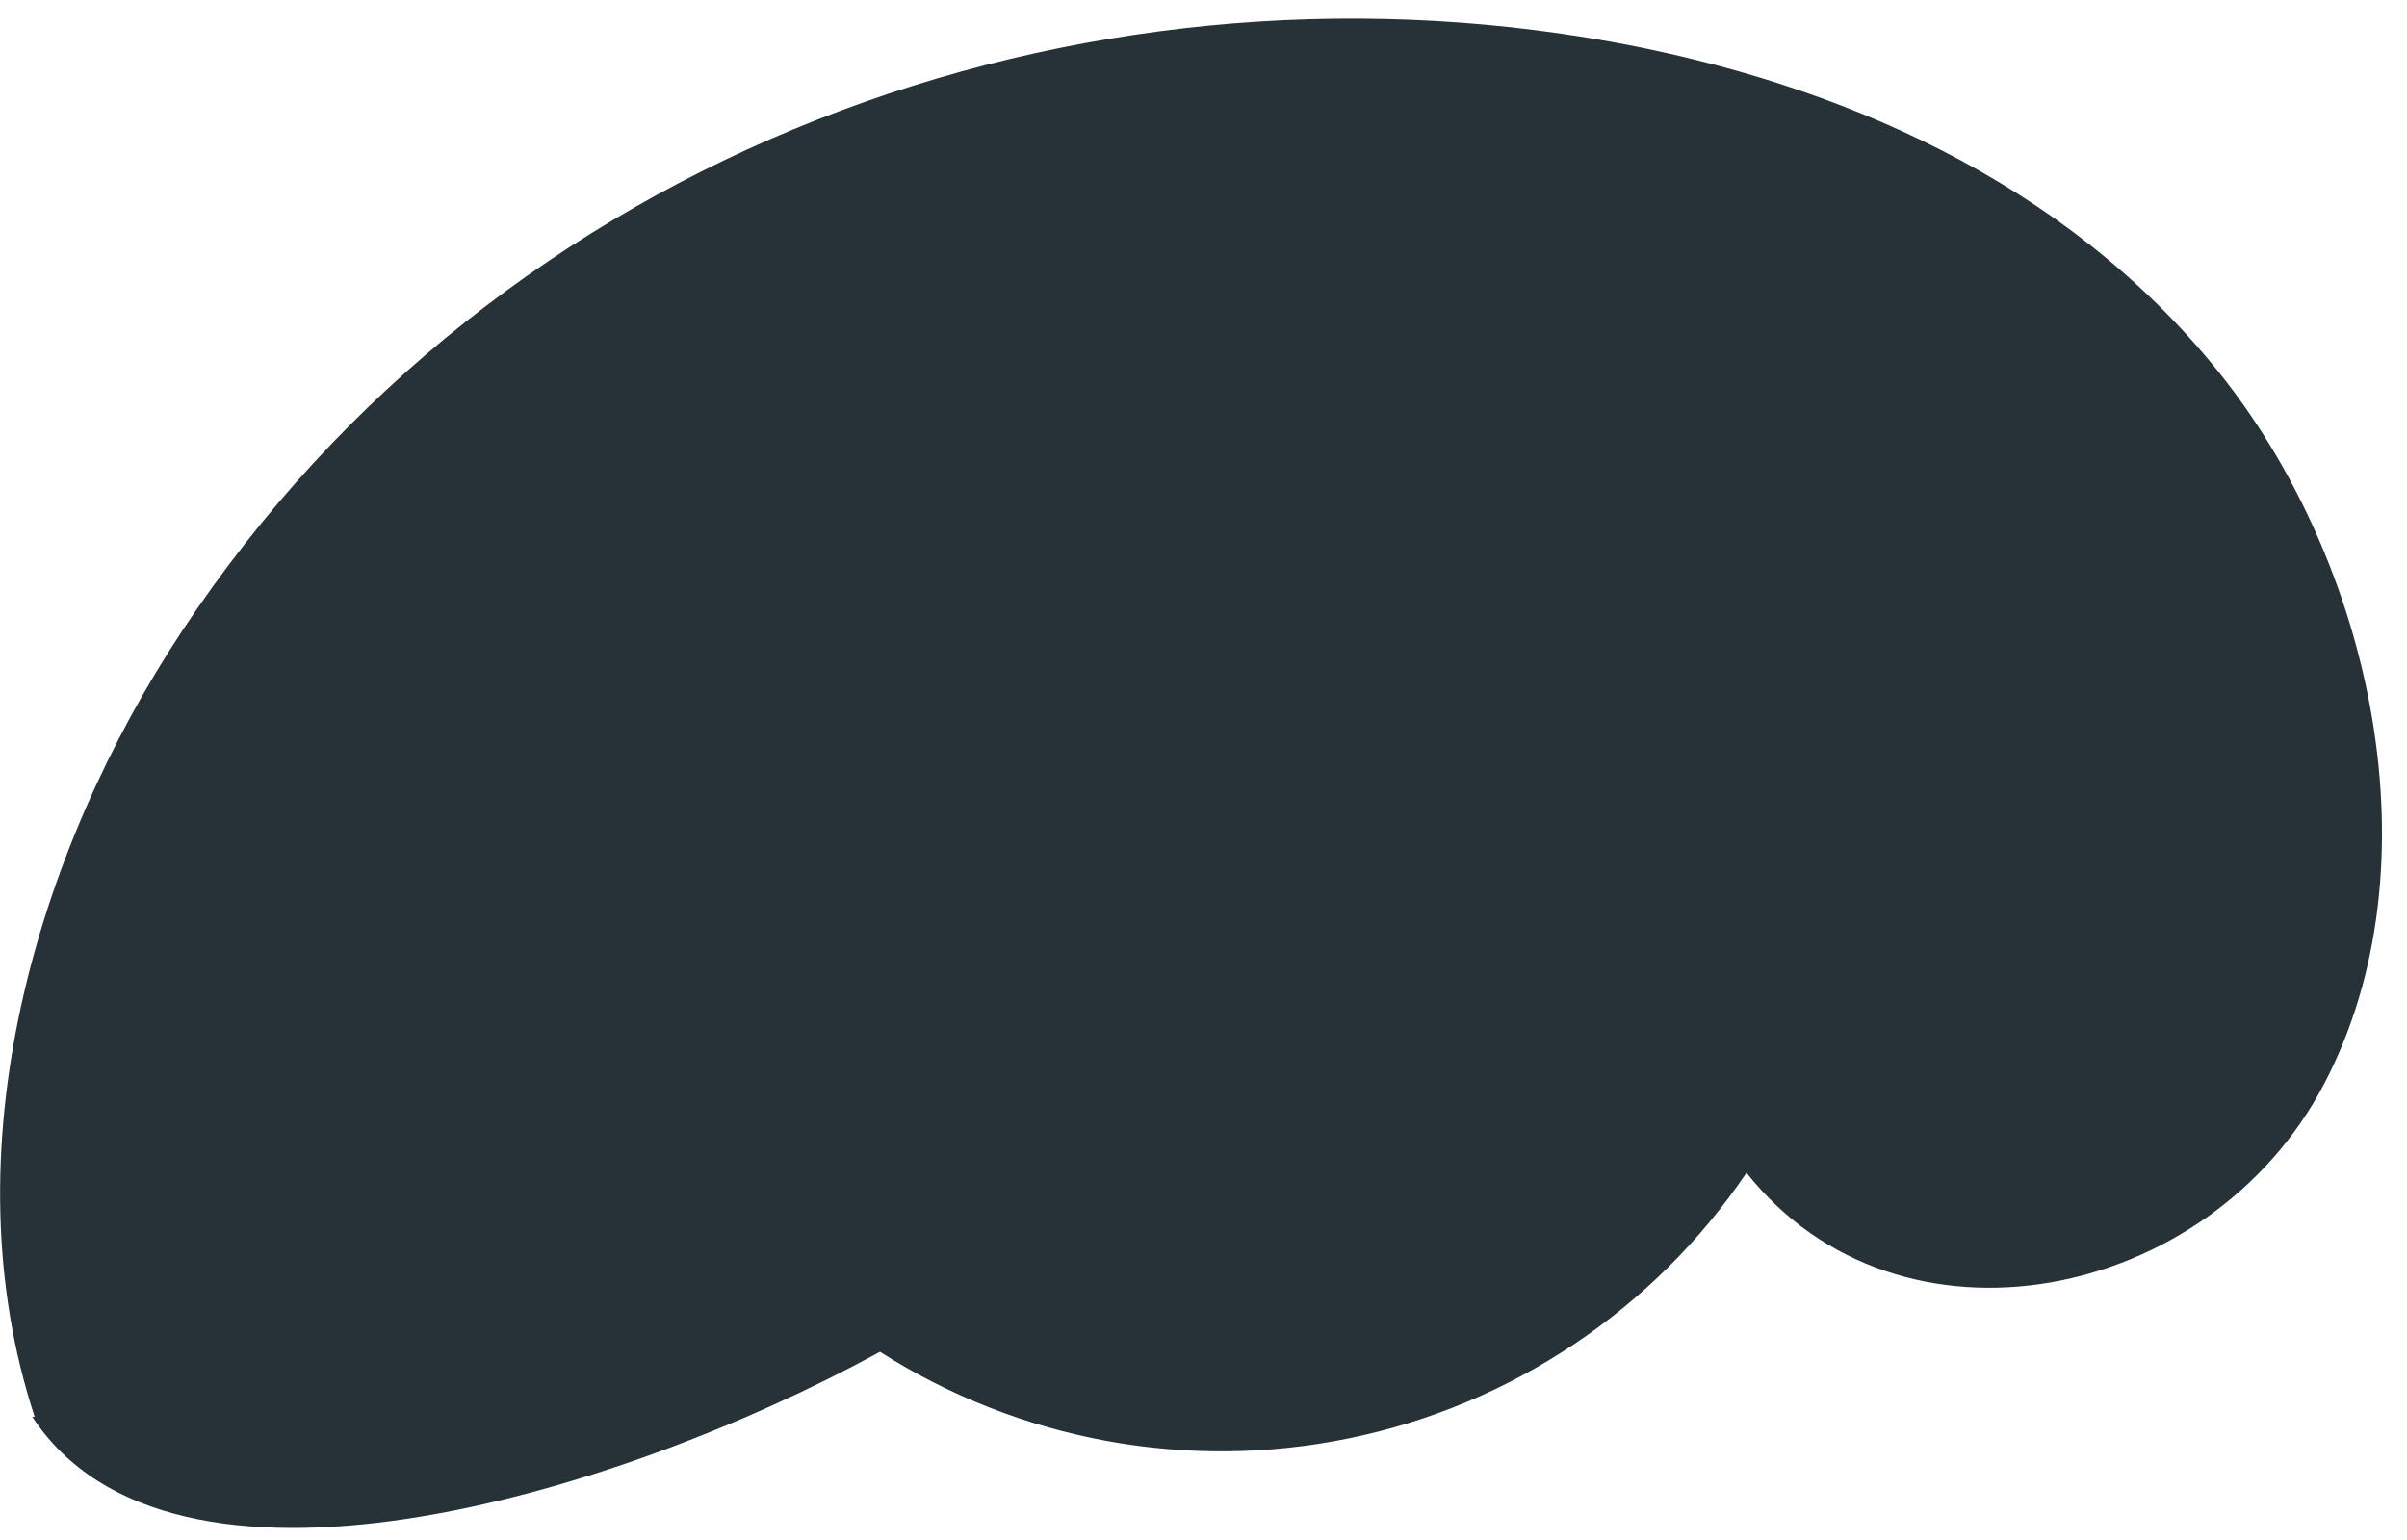 <?xml version="1.0" encoding="UTF-8" standalone="no"?><svg width='50' height='32' viewBox='0 0 50 32' fill='none' xmlns='http://www.w3.org/2000/svg'>
<path d='M0.67 29.44C3.56 33.85 12.74 31.12 18.28 28.09C21.174 29.936 24.674 30.58 28.035 29.885C31.397 29.191 34.355 27.212 36.28 24.37C39.45 28.37 45.9 27.07 48.28 22.52C50.66 17.97 49.28 11.7 46.08 7.72C42.88 3.74 38.14 1.72 33.48 0.87C22.43 -1.13 10.4 3.11 3.79 13.1C0.74 17.71 -1.09 23.92 0.72 29.44' fill='#263238'/>
</svg>
